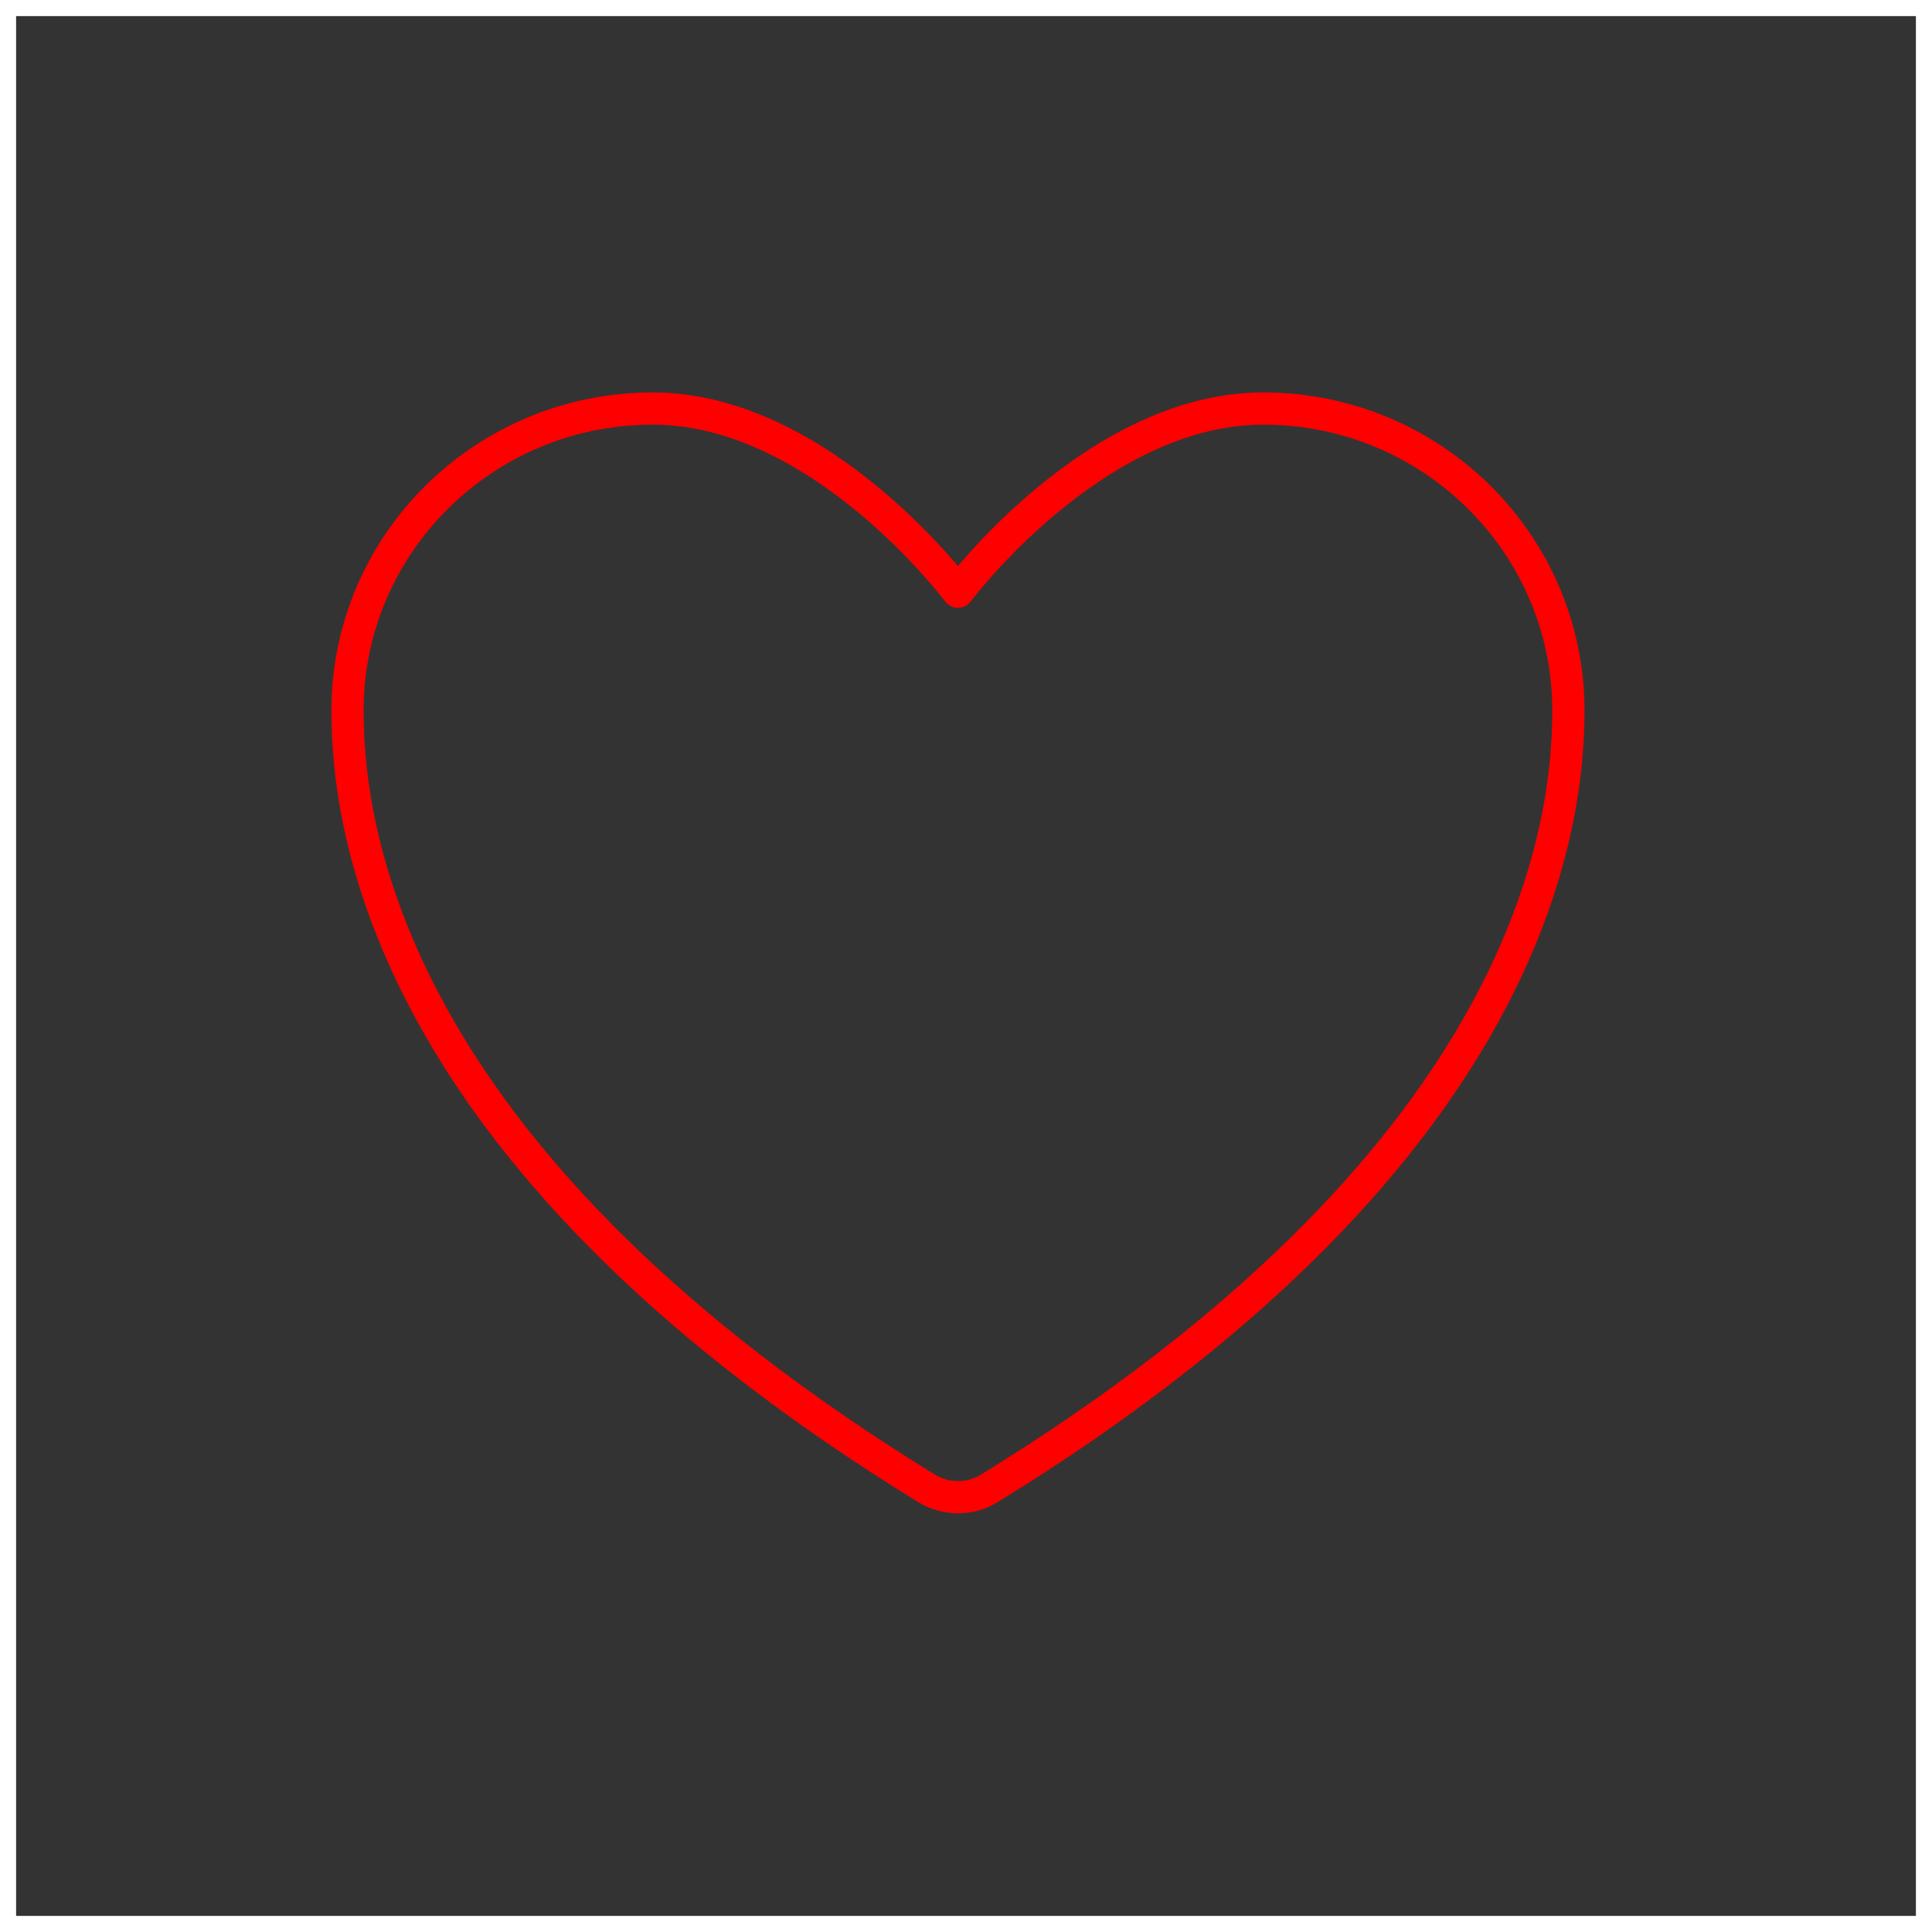 <svg width="120" height="120" viewBox="0 0 120 120" fill="none" xmlns="http://www.w3.org/2000/svg">
<rect x="0" y="0" width="120" height="120" fill="#333333" stroke="none"/>
<path d="M40.542 25.375C30.073 25.375 21.583 33.777 21.583 44.144C21.583 52.512 24.901 72.373 57.559 92.45C58.144 92.805 58.815 92.994 59.5 92.994C60.185 92.994 60.856 92.805 61.441 92.45C94.099 72.373 97.417 52.512 97.417 44.144C97.417 33.777 88.927 25.375 78.458 25.375C67.99 25.375 59.5 36.75 59.5 36.75C59.5 36.75 51.01 25.375 40.542 25.375Z" stroke="#FF0000" stroke-width="2" stroke-linecap="round" stroke-linejoin="round"/>
<rect x="0.5" y="0.5" width="119" height="119" stroke="white"/>
</svg>
